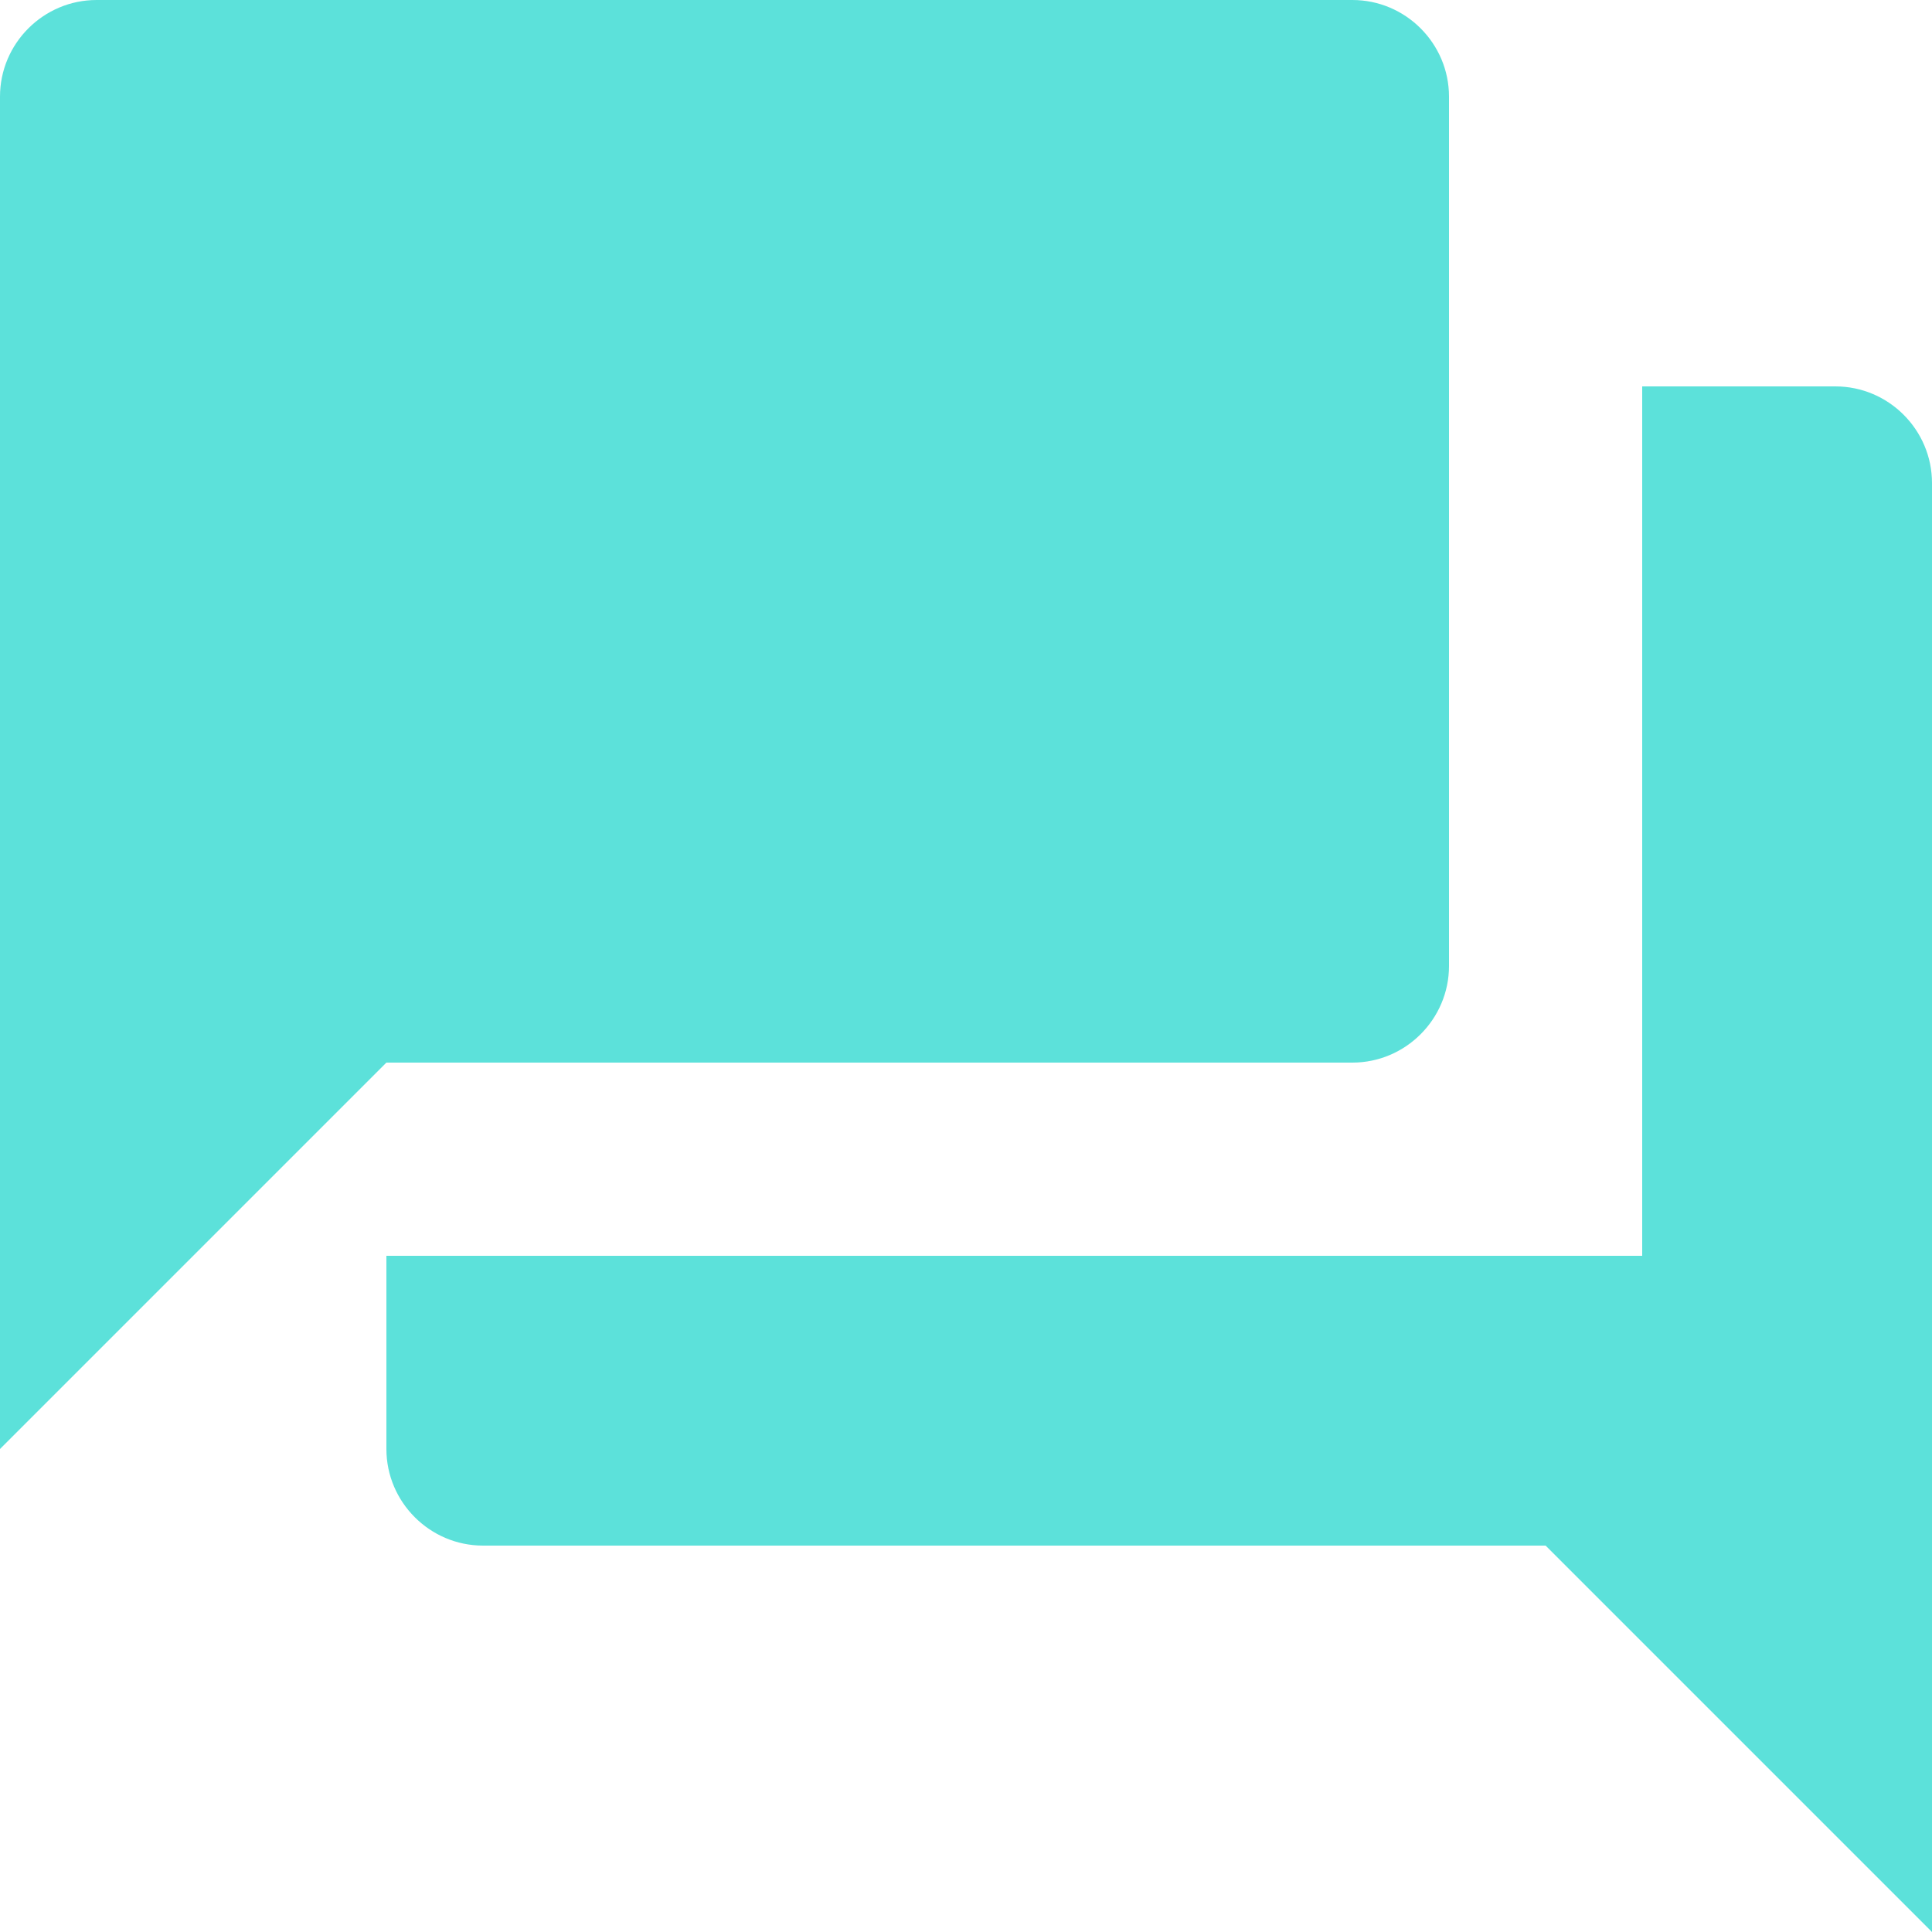 <svg width="29" height="29" viewBox="0 0 29 29" fill="none" xmlns="http://www.w3.org/2000/svg">
<path fill-rule="evenodd" clip-rule="evenodd" d="M21.75 1.45V14.5C21.75 15.297 21.098 15.95 20.3 15.95H5.8L0 21.75V1.45C0 0.652 0.652 0 1.45 0H20.3C21.098 0 21.75 0.652 21.75 1.45ZM24.65 5.8H27.55C28.348 5.8 29 6.452 29 7.25V29L23.2 23.2H7.25C6.452 23.2 5.8 22.547 5.8 21.75V18.85H24.65V5.8Z" fill="#5CE1DA"/>
</svg>
